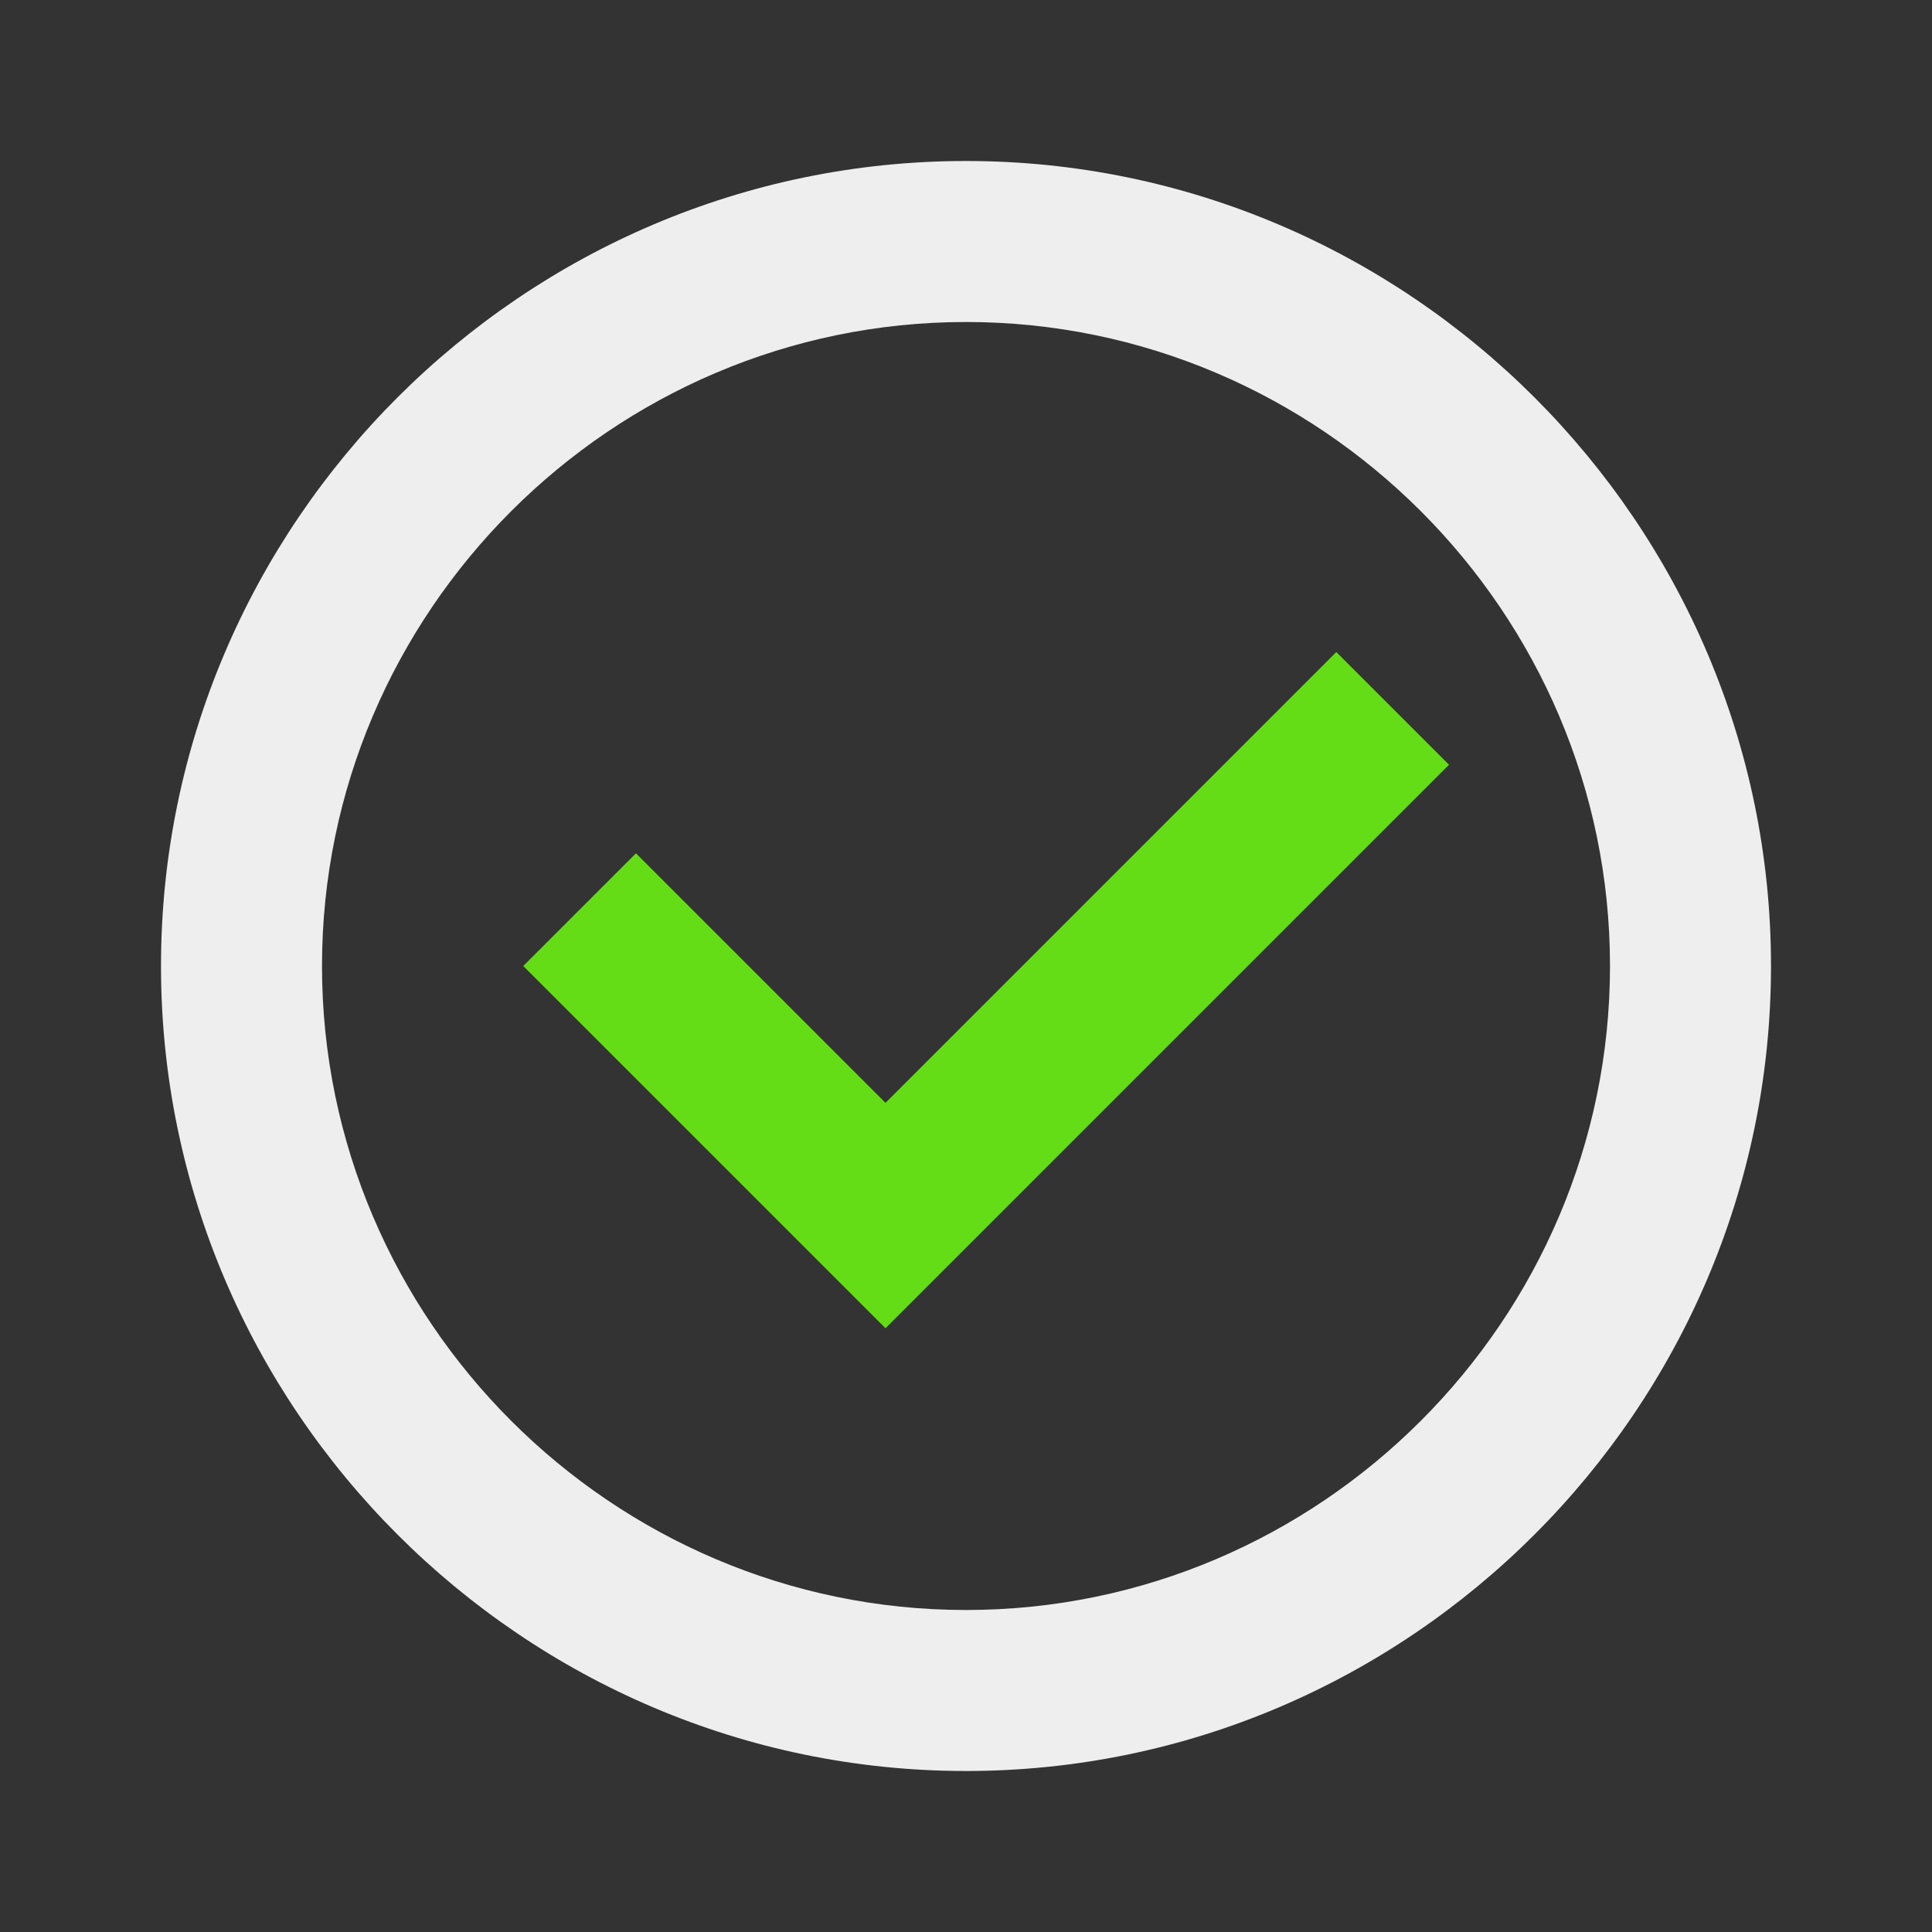 <?xml version="1.0" encoding="utf-8"?>
<!-- Generator: Adobe Illustrator 21.1.0, SVG Export Plug-In . SVG Version: 6.00 Build 0)  -->
<svg version="1.1" id="Laag_1" xmlns="http://www.w3.org/2000/svg" xmlns:xlink="http://www.w3.org/1999/xlink" x="0px" y="0px"
	 viewBox="0 0 24 24" style="enable-background:new 0 0 24 24;" xml:space="preserve">
<rect x="0" y="0" width="24" height="24" fill="#333333" stroke="none"/>
<style type="text/css">
	.st0{fill:#EEEEEE;}
	.st1{fill:#64DD17;}
</style>
<path class="st0" d="M12,2c5.5,0,10,4.5,10,10s-4.5,10-10,10S2,17.5,2,12S6.5,2,12,2 M12,4c-4.4,0-8,3.6-8,8s3.6,8,8,8s8-3.6,8-8
	S16.4,4,12,4"/>
<polygon class="st1" points="11,16.5 6.5,12 7.9,10.6 11,13.7 16.6,8.1 18,9.5 "/>
</svg>
